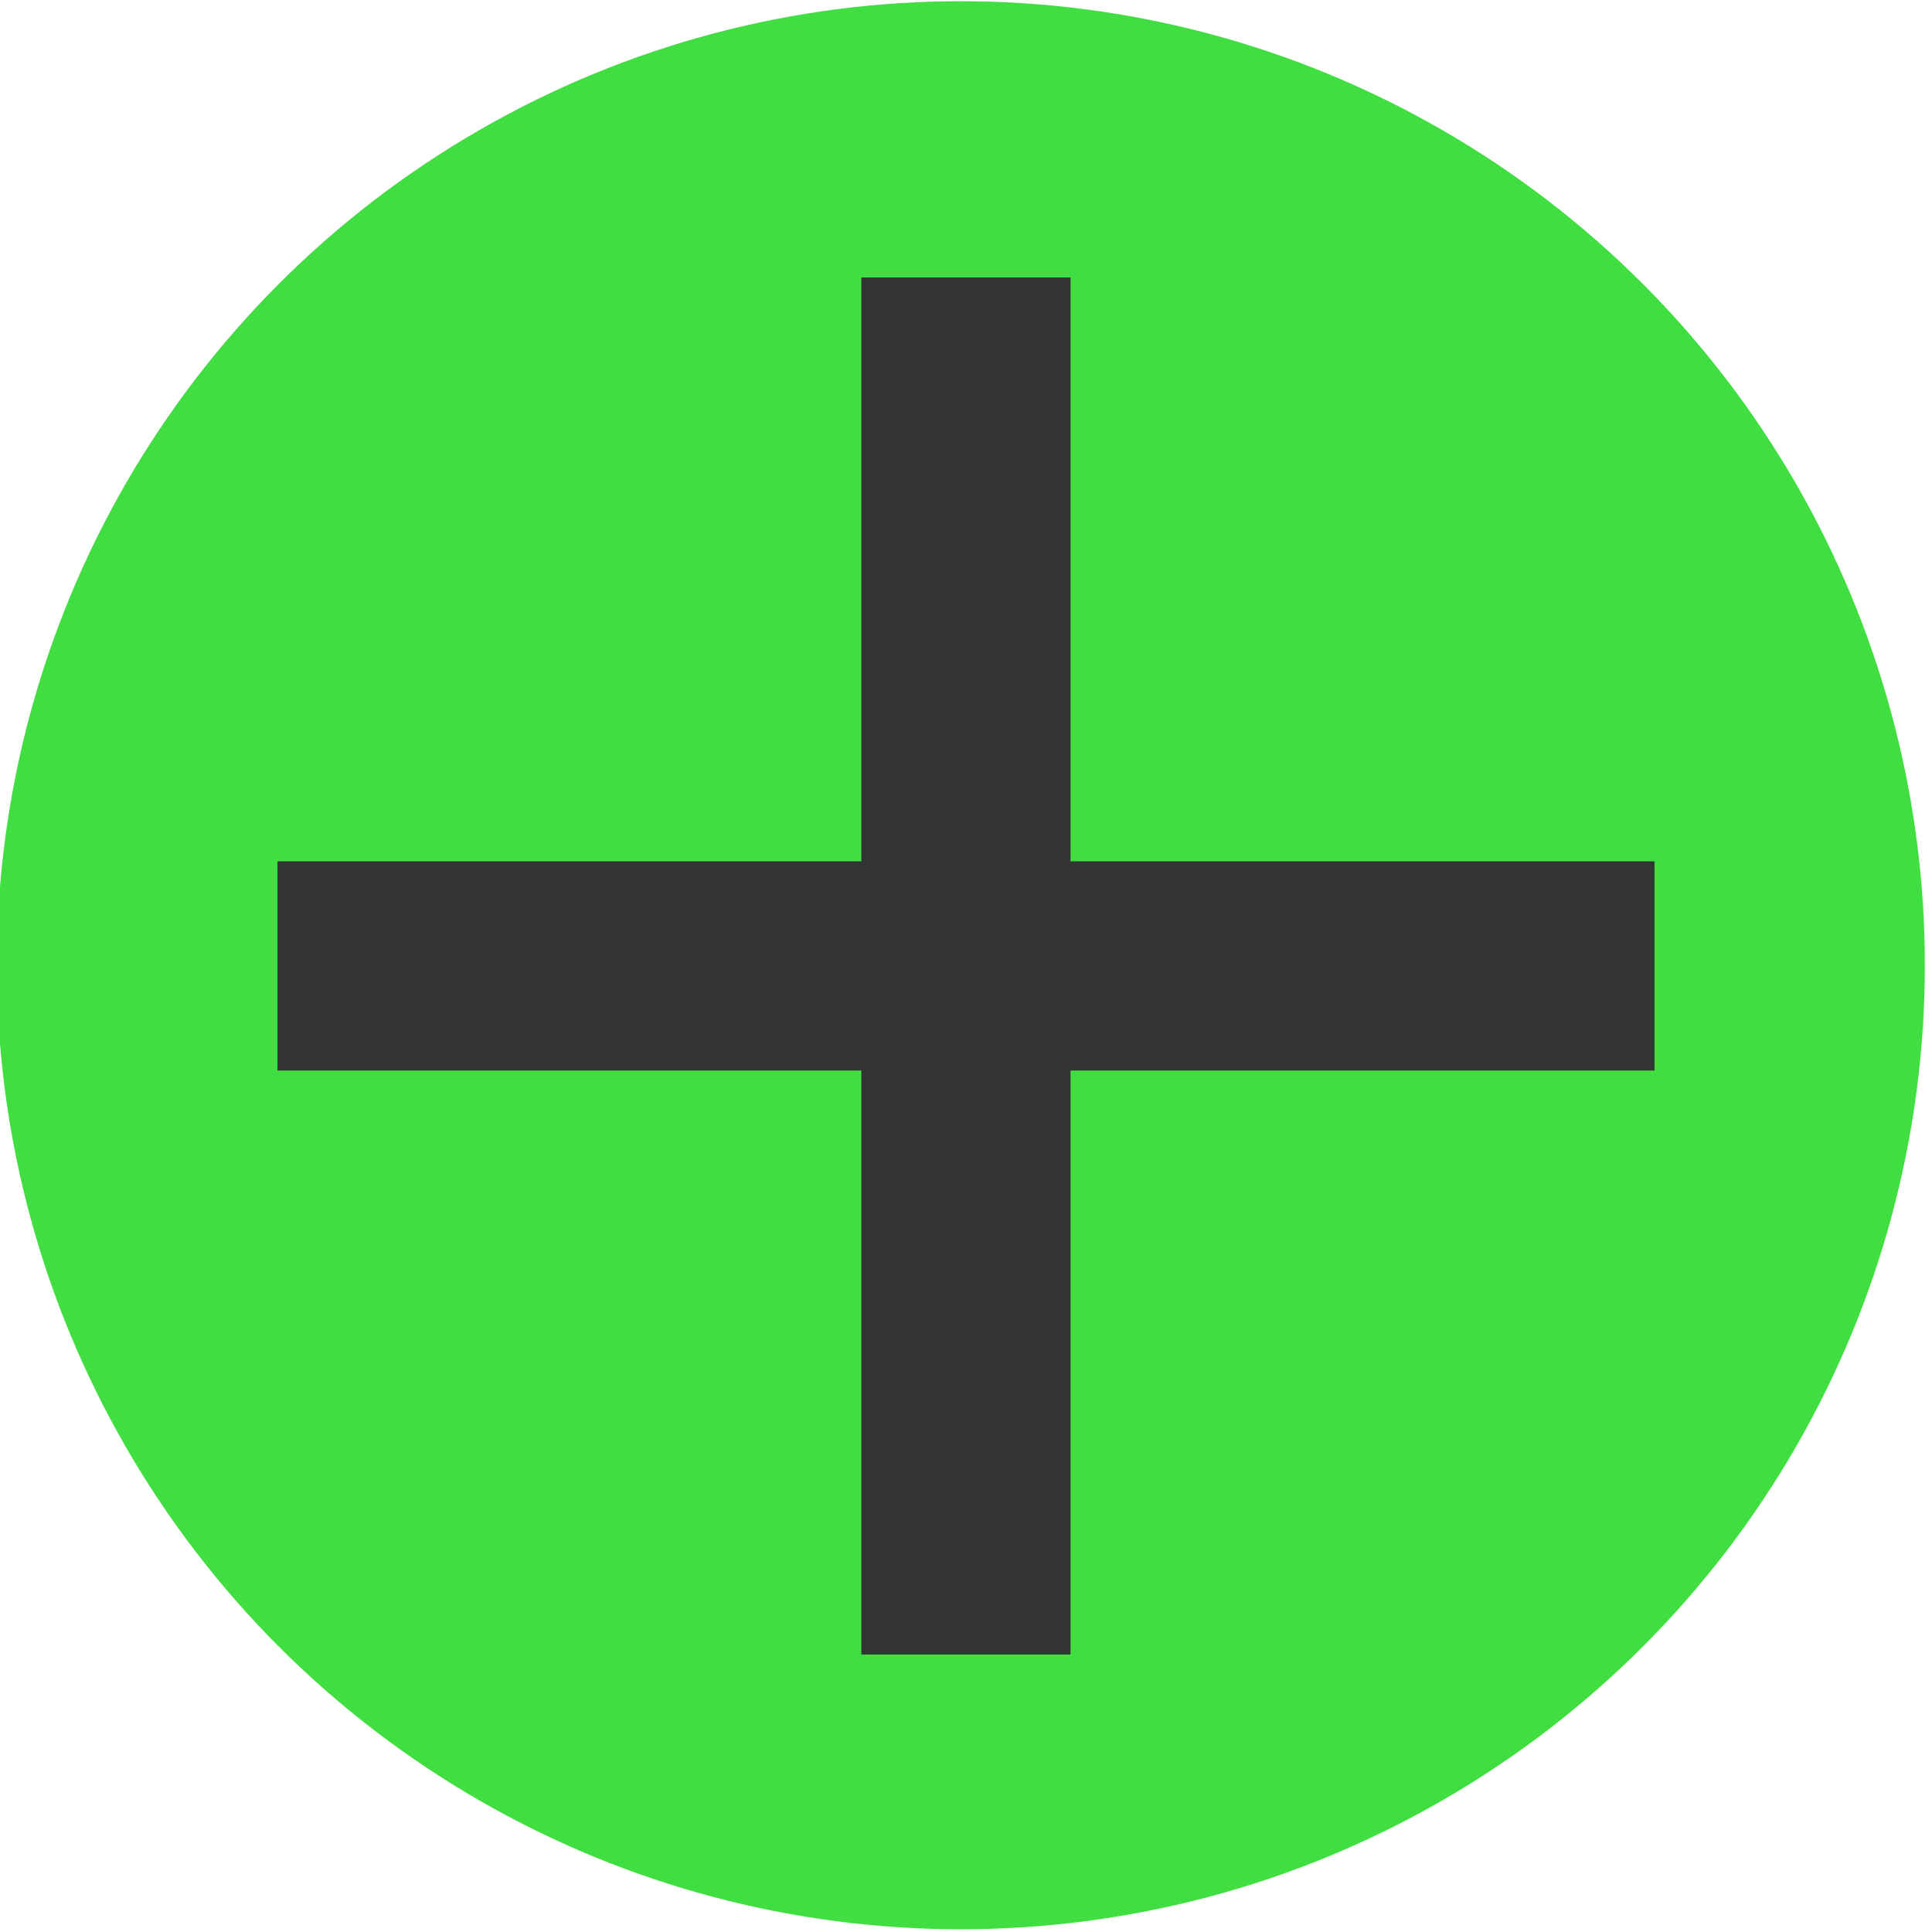 <?xml version="1.0" encoding="UTF-8" standalone="no"?>
<svg
   xmlns:dc="http://purl.org/dc/elements/1.1/"
   xmlns:cc="http://creativecommons.org/ns#"
   xmlns:rdf="http://www.w3.org/1999/02/22-rdf-syntax-ns#"
   xmlns:svg="http://www.w3.org/2000/svg"
   xmlns="http://www.w3.org/2000/svg"
   xmlns:sodipodi="http://sodipodi.sourceforge.net/DTD/sodipodi-0.dtd"
   xmlns:inkscape="http://www.inkscape.org/namespaces/inkscape"
   sodipodi:docname="add.svg"
   inkscape:version="1.0beta2 (unknown)"
   id="svg8"
   version="1.1"
   viewBox="0 0 12.7 12.7"
   height="48"
   width="48">
  <defs
     id="defs2">
    <mask
       id="mask40"
       maskUnits="userSpaceOnUse">
      <g
         id="use42"
         inkscape:label="Clip"
         style="fill:#333333;fill-opacity:1">
        <g
           id="g23"
           style="fill:#333333;fill-opacity:1">
          <rect
             y="5.424"
             x="1.624"
             height="1.952"
             width="9.453"
             id="rect19"
             style="fill:#333333;fill-opacity:1;stroke-width:0.414;stroke-linejoin:round" />
          <rect
             y="1.414"
             x="5.357"
             height="9.872"
             width="2.122"
             id="rect21"
             style="fill:#333333;fill-opacity:1;stroke-width:0.304;stroke-linejoin:round" />
        </g>
      </g>
    </mask>
  </defs>
  <sodipodi:namedview
     inkscape:window-maximized="1"
     inkscape:window-y="0"
     inkscape:window-x="0"
     inkscape:window-height="1016"
     inkscape:window-width="1920"
     units="px"
     showgrid="false"
     inkscape:document-rotation="0"
     inkscape:current-layer="layer1"
     inkscape:document-units="pt"
     inkscape:cy="24"
     inkscape:cx="24"
     inkscape:zoom="11.2"
     inkscape:pageshadow="2"
     inkscape:pageopacity="0.0"
     borderopacity="1.0"
     bordercolor="#666666"
     pagecolor="#ffffff"
     id="base" />
  <g
     id="layer1"
     inkscape:groupmode="layer"
     inkscape:label="Layer 1">
    <circle
       r="6.337"
       cy="6.345"
       cx="6.316"
       id="path18"
       style="fill:#41de41;stroke-width:0.33;stroke-linejoin:round;fill-opacity:1" />
    <g
       id="g26"
       style="fill:#333333;fill-opacity:1">
      <rect
         y="5.662"
         x="1.824"
         height="1.375"
         width="9.052"
         id="rect20"
         style="fill:#333333;fill-opacity:1;stroke-width:0.414;stroke-linejoin:round" />
      <rect
         transform="rotate(-90)"
         style="fill:#333333;fill-opacity:1;stroke-width:0.414;stroke-linejoin:round"
         id="rect20-3"
         width="9.052"
         height="1.375"
         x="-10.876"
         y="5.662" />
    </g>
  </g>
</svg>
